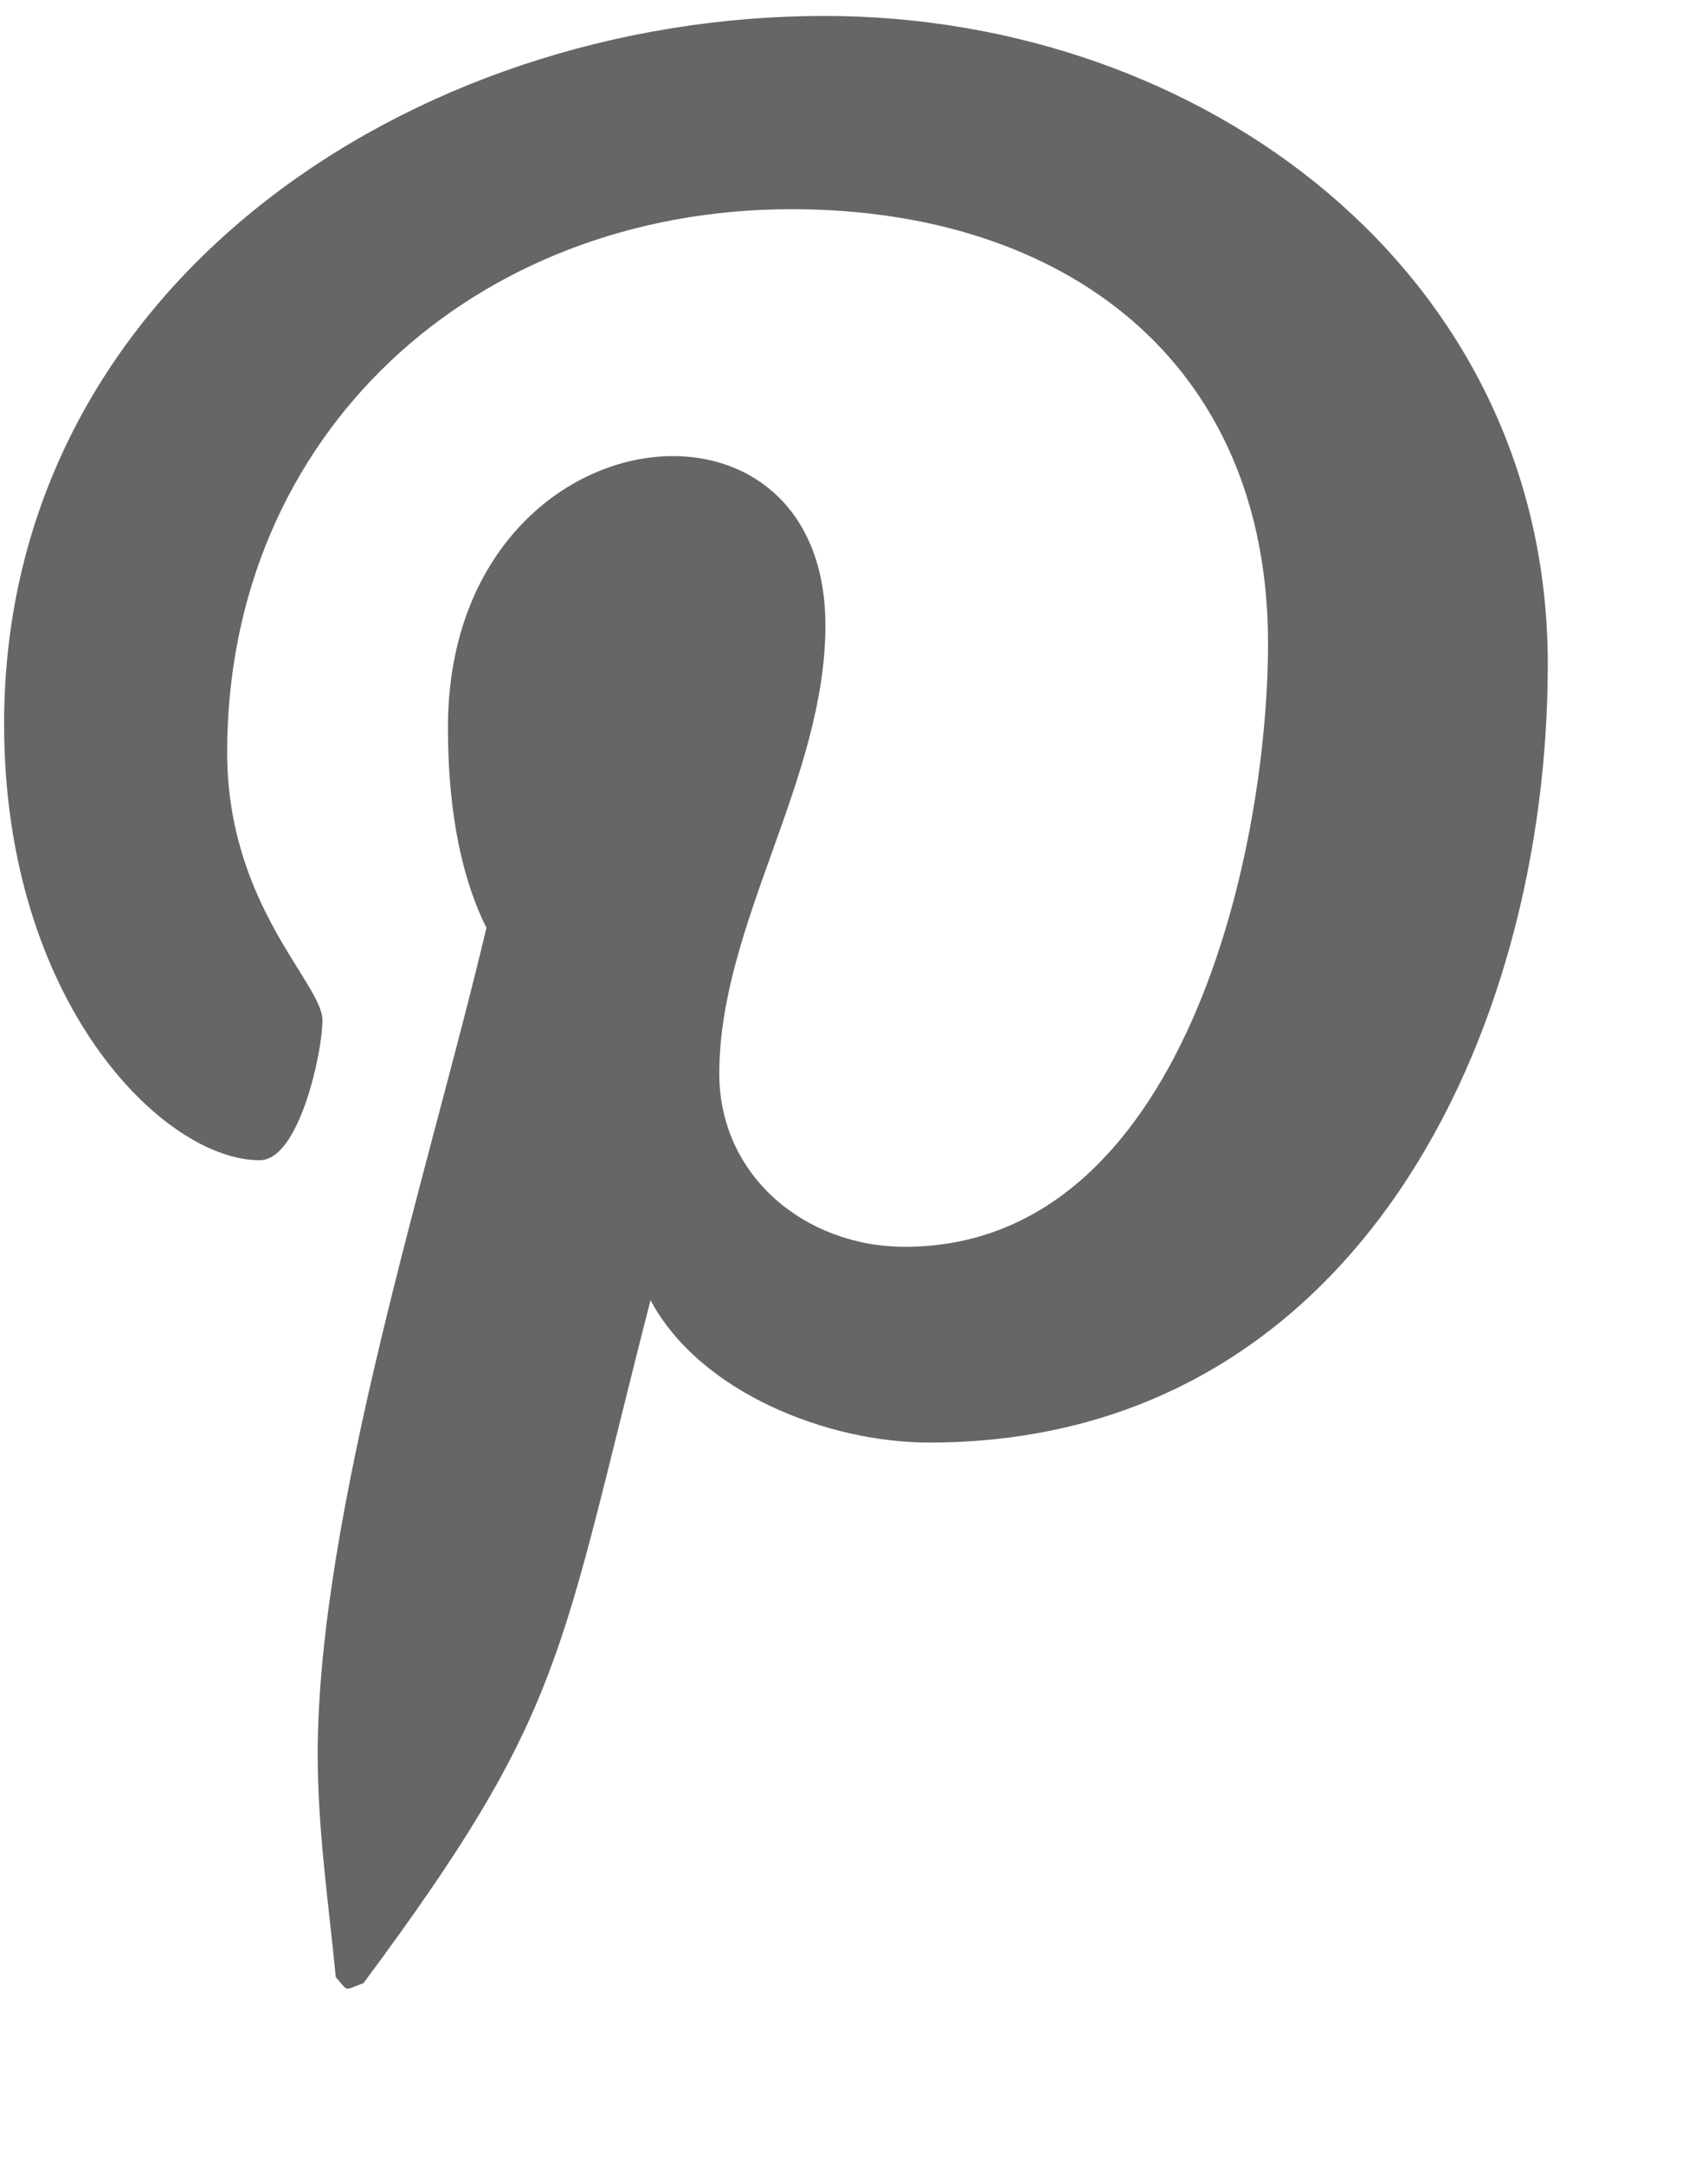 <svg xmlns="http://www.w3.org/2000/svg" width="15" height="19" viewBox="0 0 15 19">
    <path fill="#666" d="M7.24.14C3.616.14.036 2.514.036 6.356c0 2.444 1.398 3.832 2.245 3.832.35 0 .551-.958.551-1.229 0-.323-.837-1.01-.837-2.353 0-2.79 2.161-4.769 4.957-4.769 2.405 0 4.184 1.343 4.184 3.811 0 1.843-.752 5.3-3.188 5.3-.88 0-1.631-.625-1.631-1.52 0-1.312.932-2.583.932-3.936 0-2.298-3.315-1.881-3.315.895 0 .583.074 1.229.338 1.76-.487 2.062-1.482 5.134-1.482 7.258 0 .656.095 1.301.159 1.957.12.132.06.118.243.052 1.78-2.395 1.716-2.863 2.521-5.997.434.812 1.557 1.25 2.447 1.25 3.75 0 5.433-3.593 5.433-6.832C13.594 2.39 10.565.14 7.24.14z"/>
</svg>

